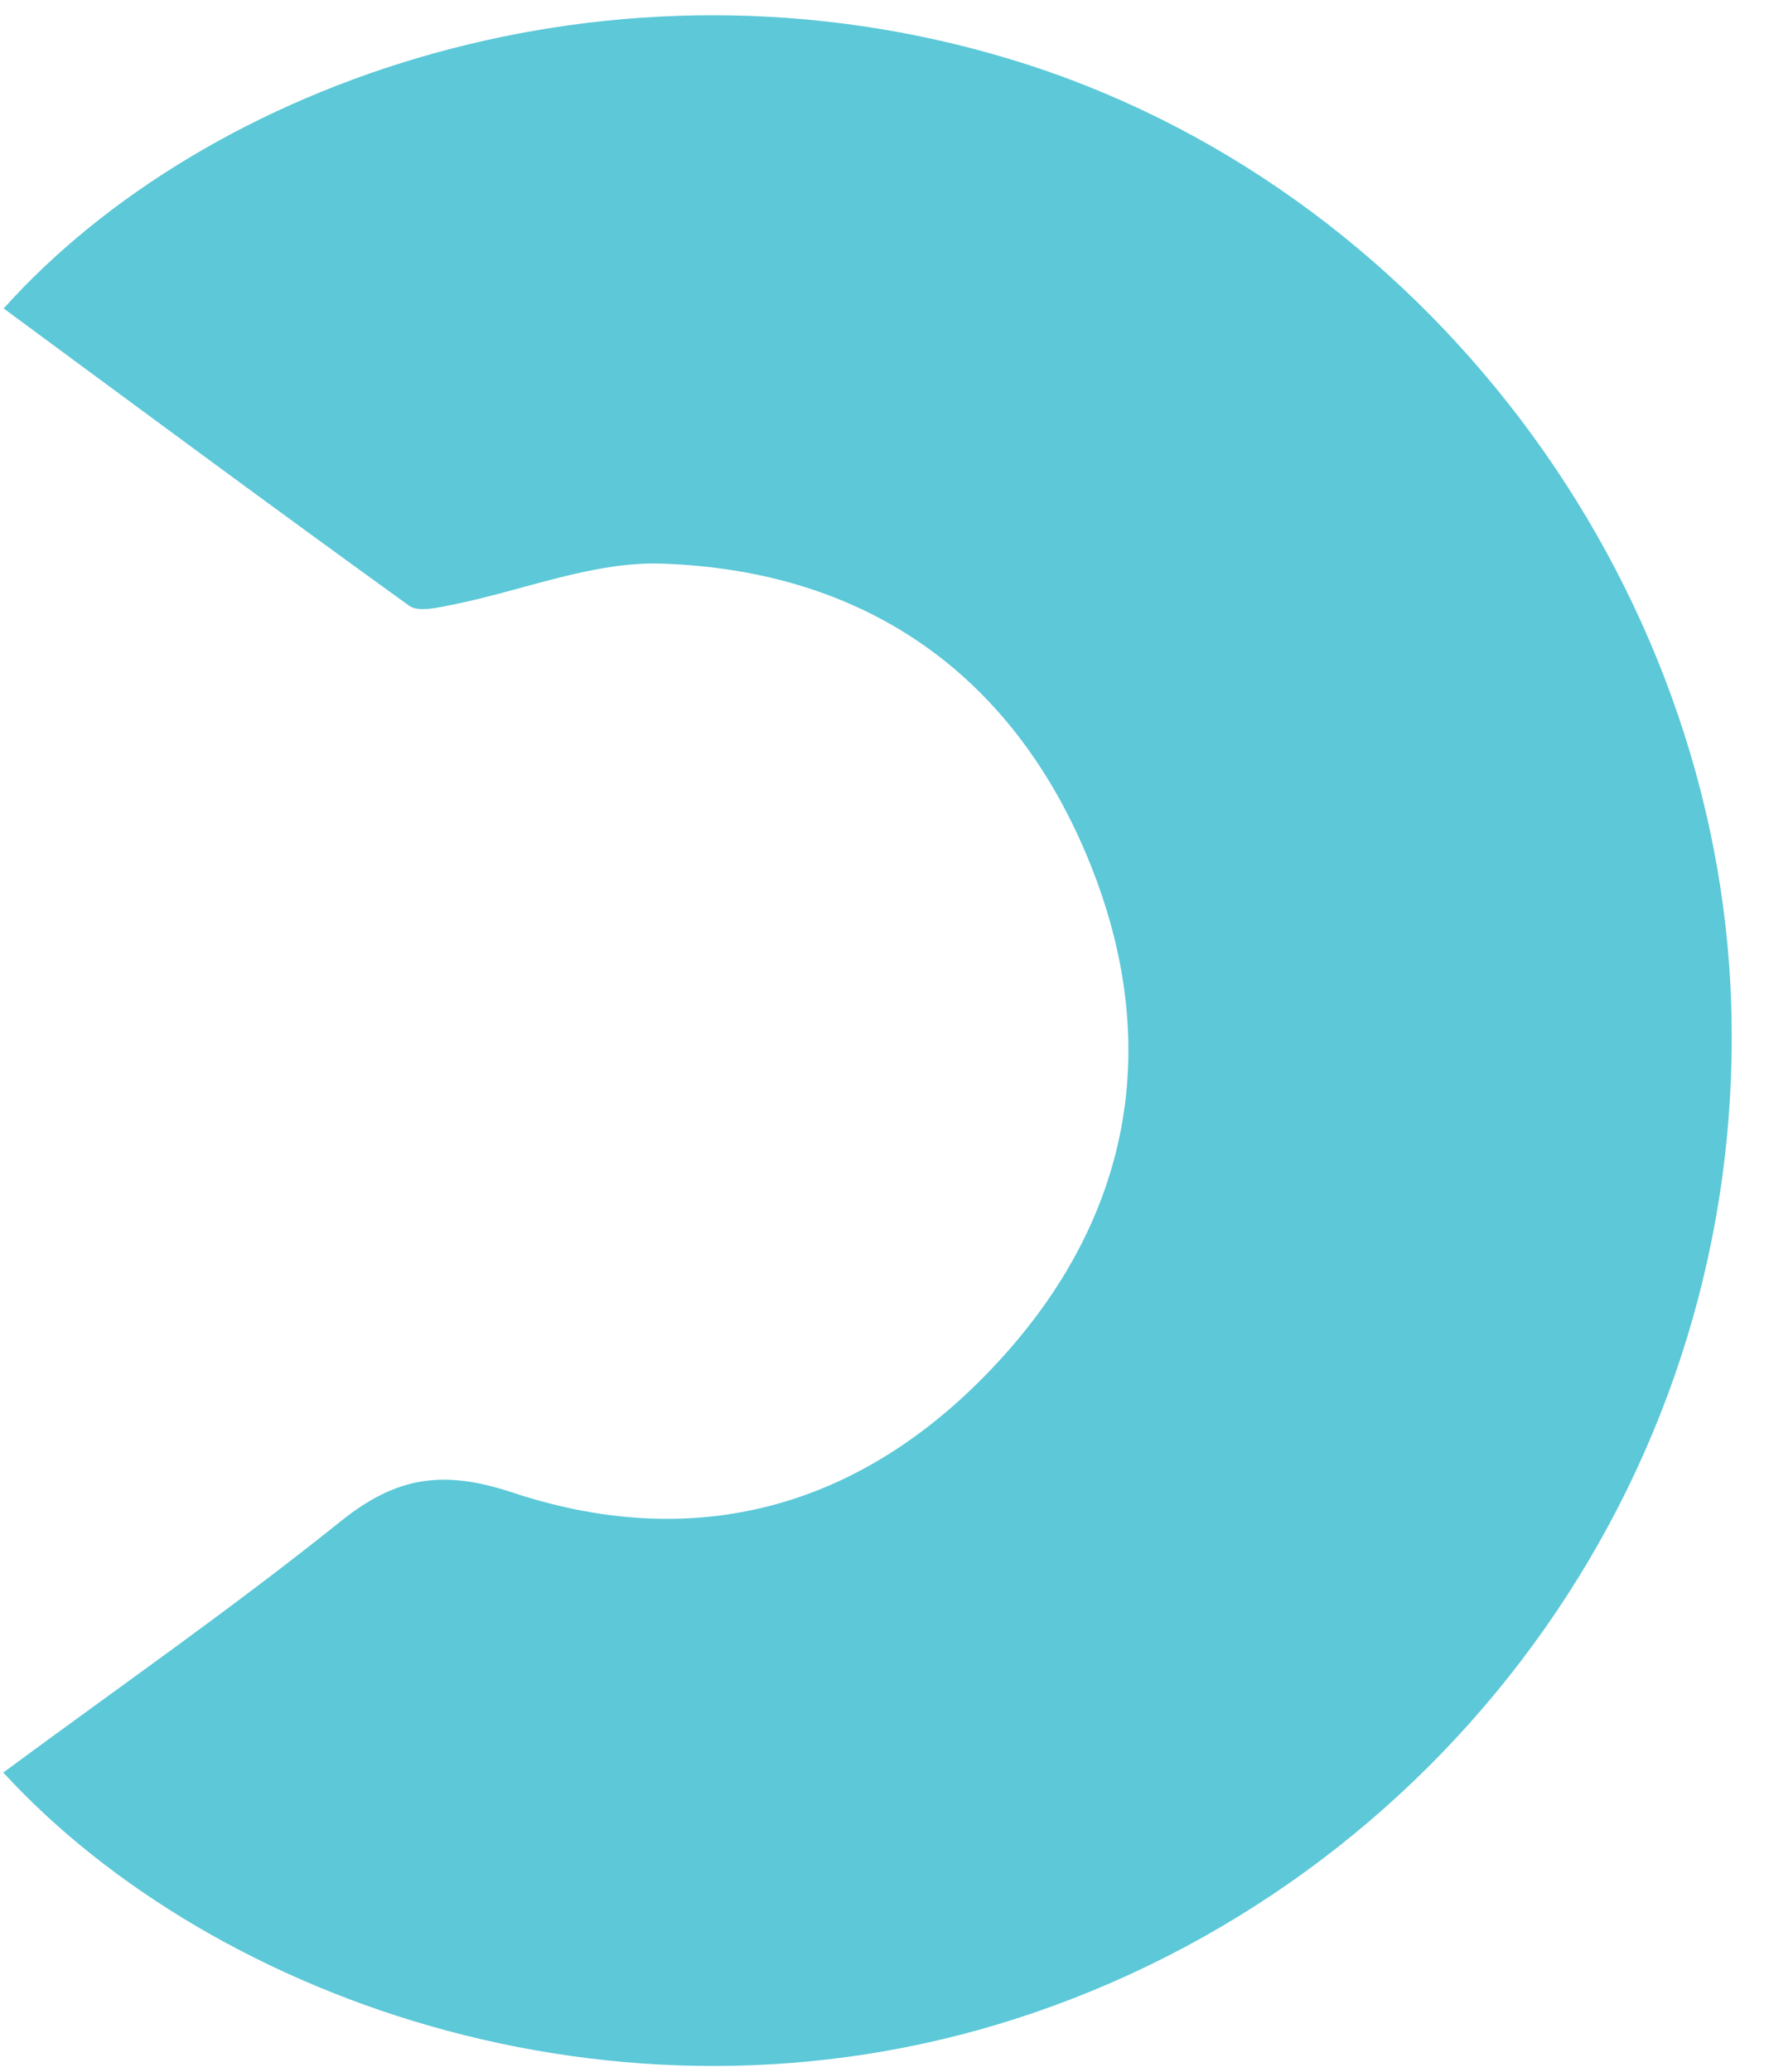 <svg width="41" height="48" viewBox="0 0 41 48" fill="none" xmlns="http://www.w3.org/2000/svg">
<path id="Vector" d="M0.072 41.068C2.695 39.129 5.369 37.273 7.903 35.239C9.193 34.206 10.274 34.048 11.866 34.574C16.272 36.038 20.165 34.84 23.237 31.438C26.302 28.048 26.947 24.018 25.19 19.824C23.395 15.541 19.976 13.216 15.349 13.058C13.743 13.001 12.113 13.685 10.495 14.008C10.16 14.071 9.698 14.192 9.483 14.033C6.336 11.765 3.214 9.453 0.085 7.146C4.8 1.894 14.173 -1.445 23.464 1.387C32.983 4.289 39.828 13.431 40.125 23.303C40.447 34.023 33.64 43.292 24.014 46.612C14.666 49.843 4.977 46.397 0.079 41.068H0.072Z" fill="#5CC8D8"/>
</svg>
